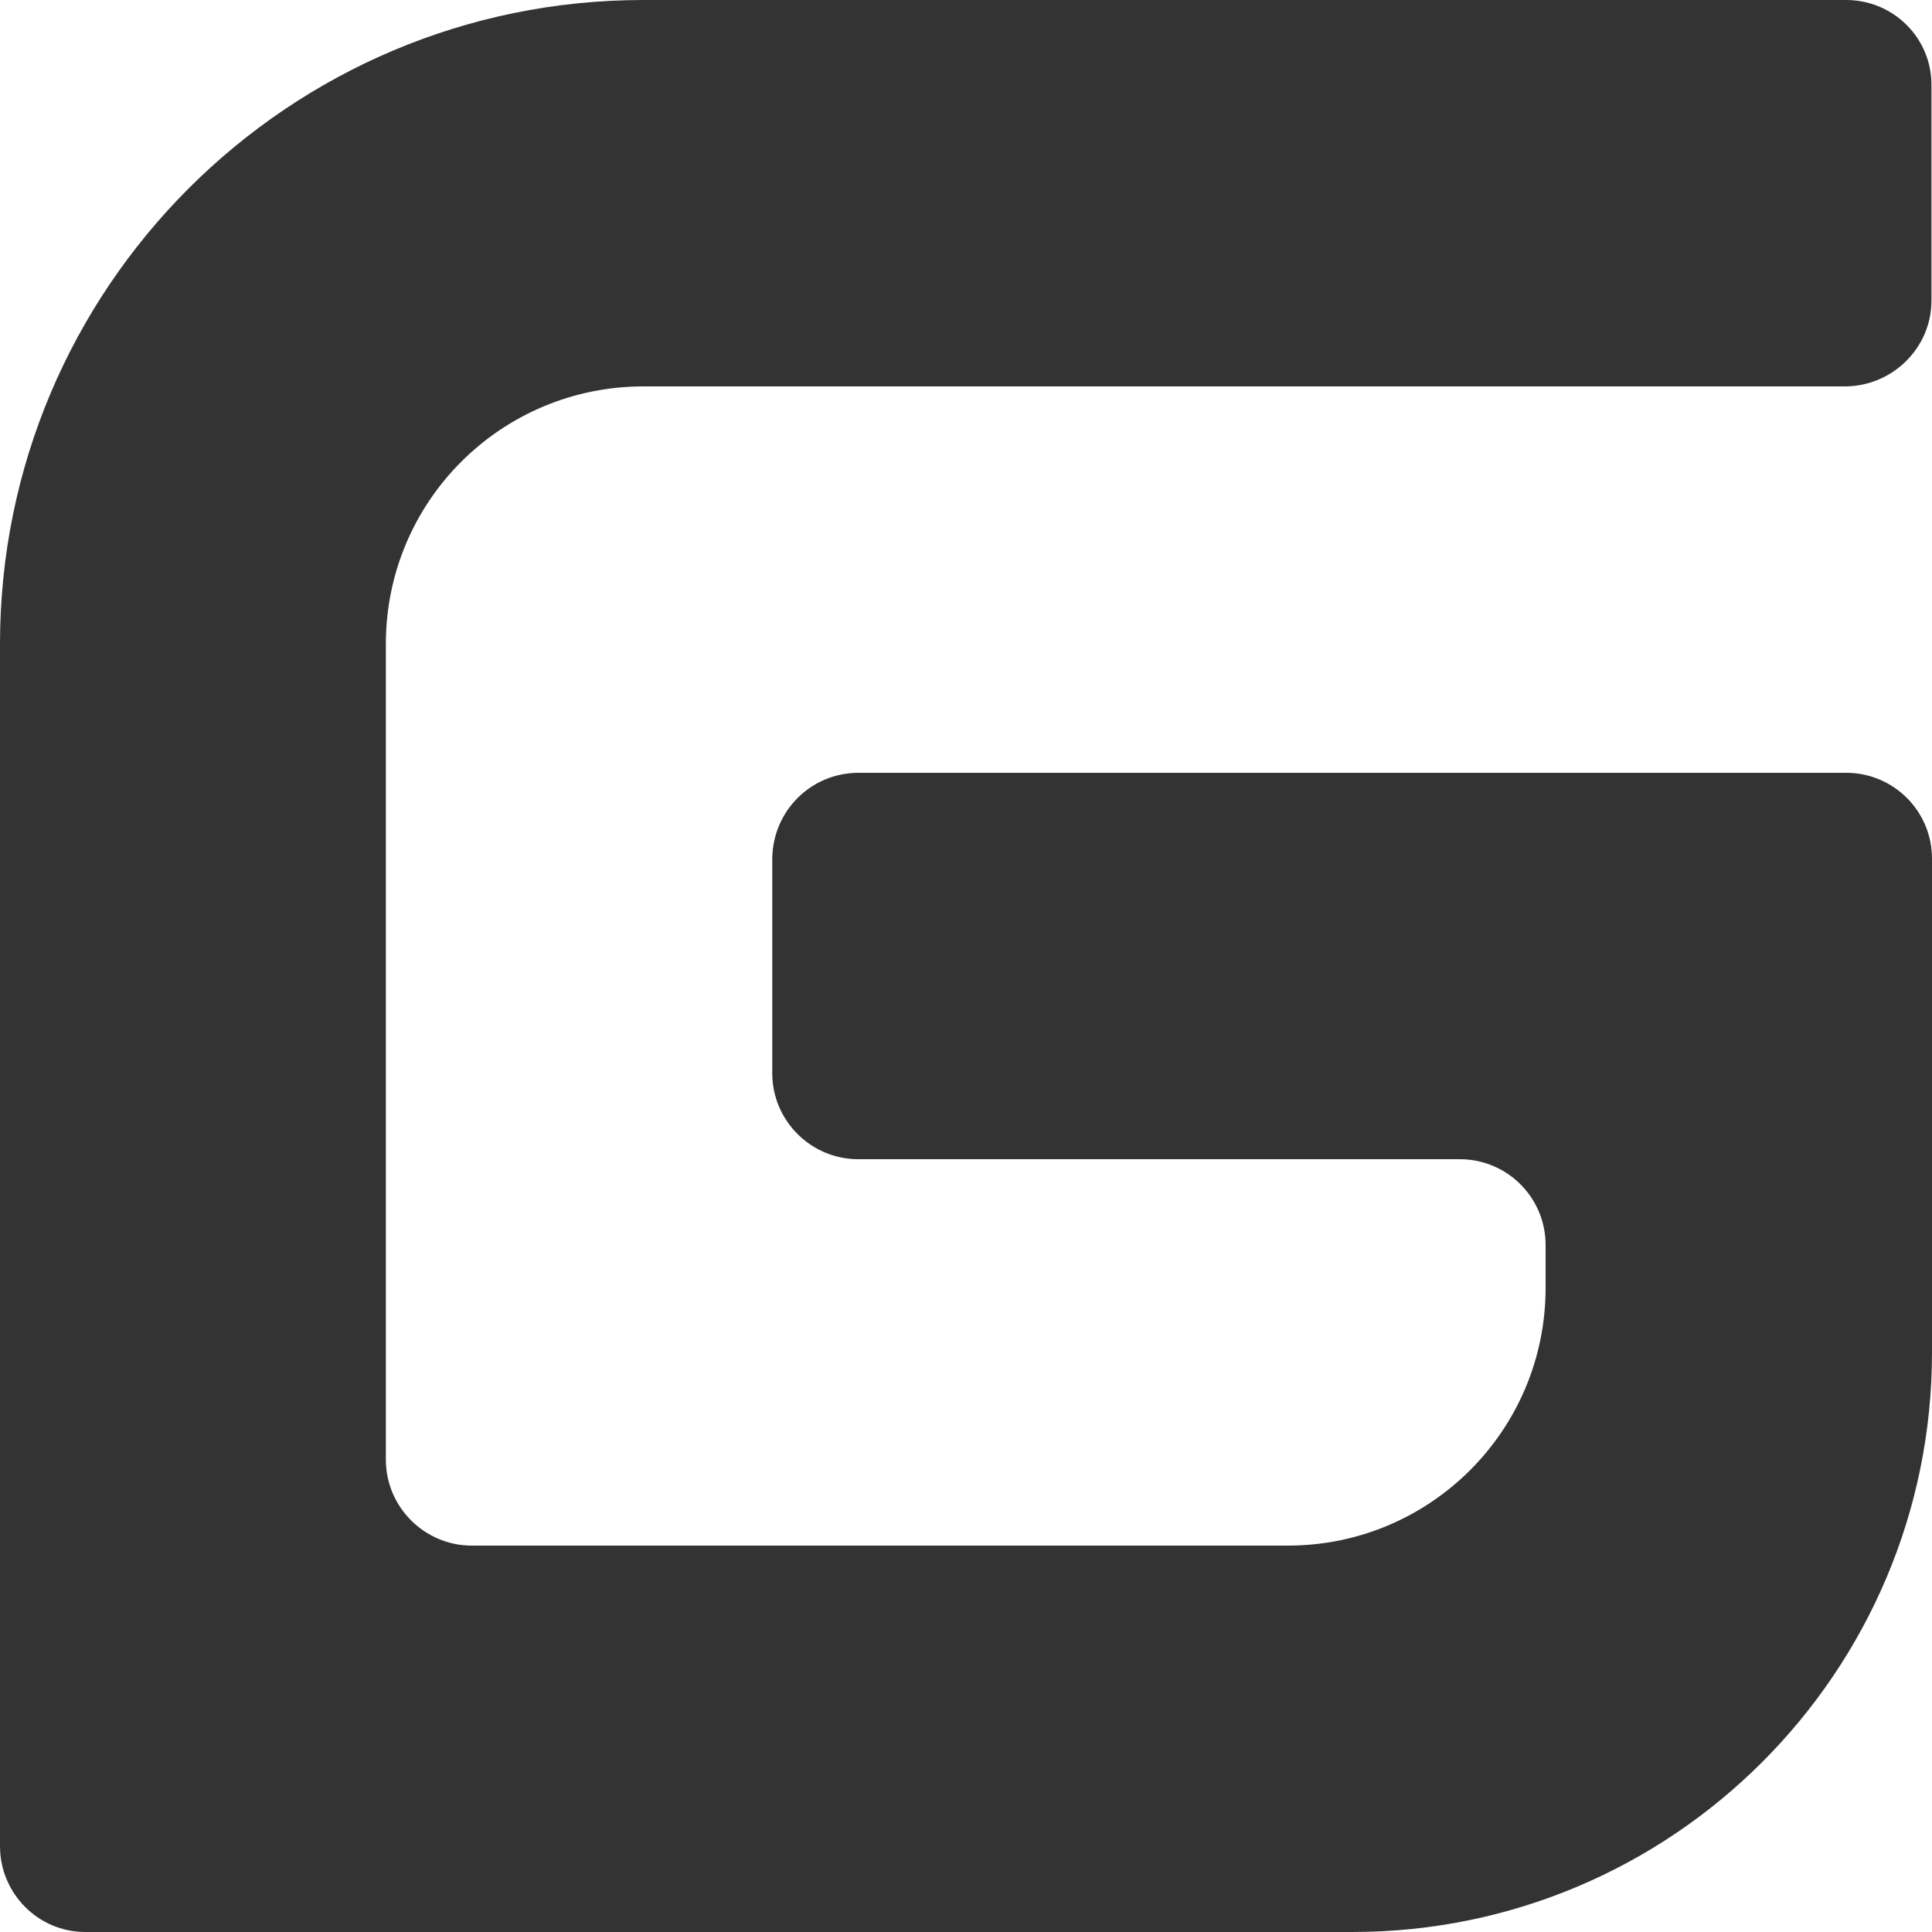 <svg width="36" height="36" viewBox="0 0 36 36" fill="none" xmlns="http://www.w3.org/2000/svg" xmlns:xlink="http://www.w3.org/1999/xlink">
	<desc>
			Created with Pixso.
	</desc>
	<defs/>
	<path id="gitee" d="M34.4 14.4L16 14.4C15.11 14.4 14.4 15.11 14.39 16L14.39 20C14.39 20.88 15.11 21.6 15.99 21.6L27.2 21.6C28.08 21.6 28.8 22.31 28.8 23.2L28.8 23.6L28.8 24C28.8 26.65 26.65 28.8 24 28.8L8.79 28.8C7.91 28.8 7.19 28.08 7.19 27.2L7.19 12C7.19 9.34 9.34 7.2 11.99 7.2L34.39 7.2C35.27 7.19 35.99 6.48 35.99 5.6L35.99 1.6C36 0.71 35.28 0 34.4 0L11.99 0C5.37 0 0 5.37 0 12L0 34.4C0 35.28 0.71 36 1.59 36L25.2 36C31.16 36 36 31.16 36 25.2L36 16C36 15.11 35.28 14.4 34.4 14.4Z" fill="#333333" fill-opacity="1" fill-rule="evenodd"/>
	<path id="gitee" d="" fill="#333333" fill-opacity="0" fill-rule="evenodd"/>
</svg>
